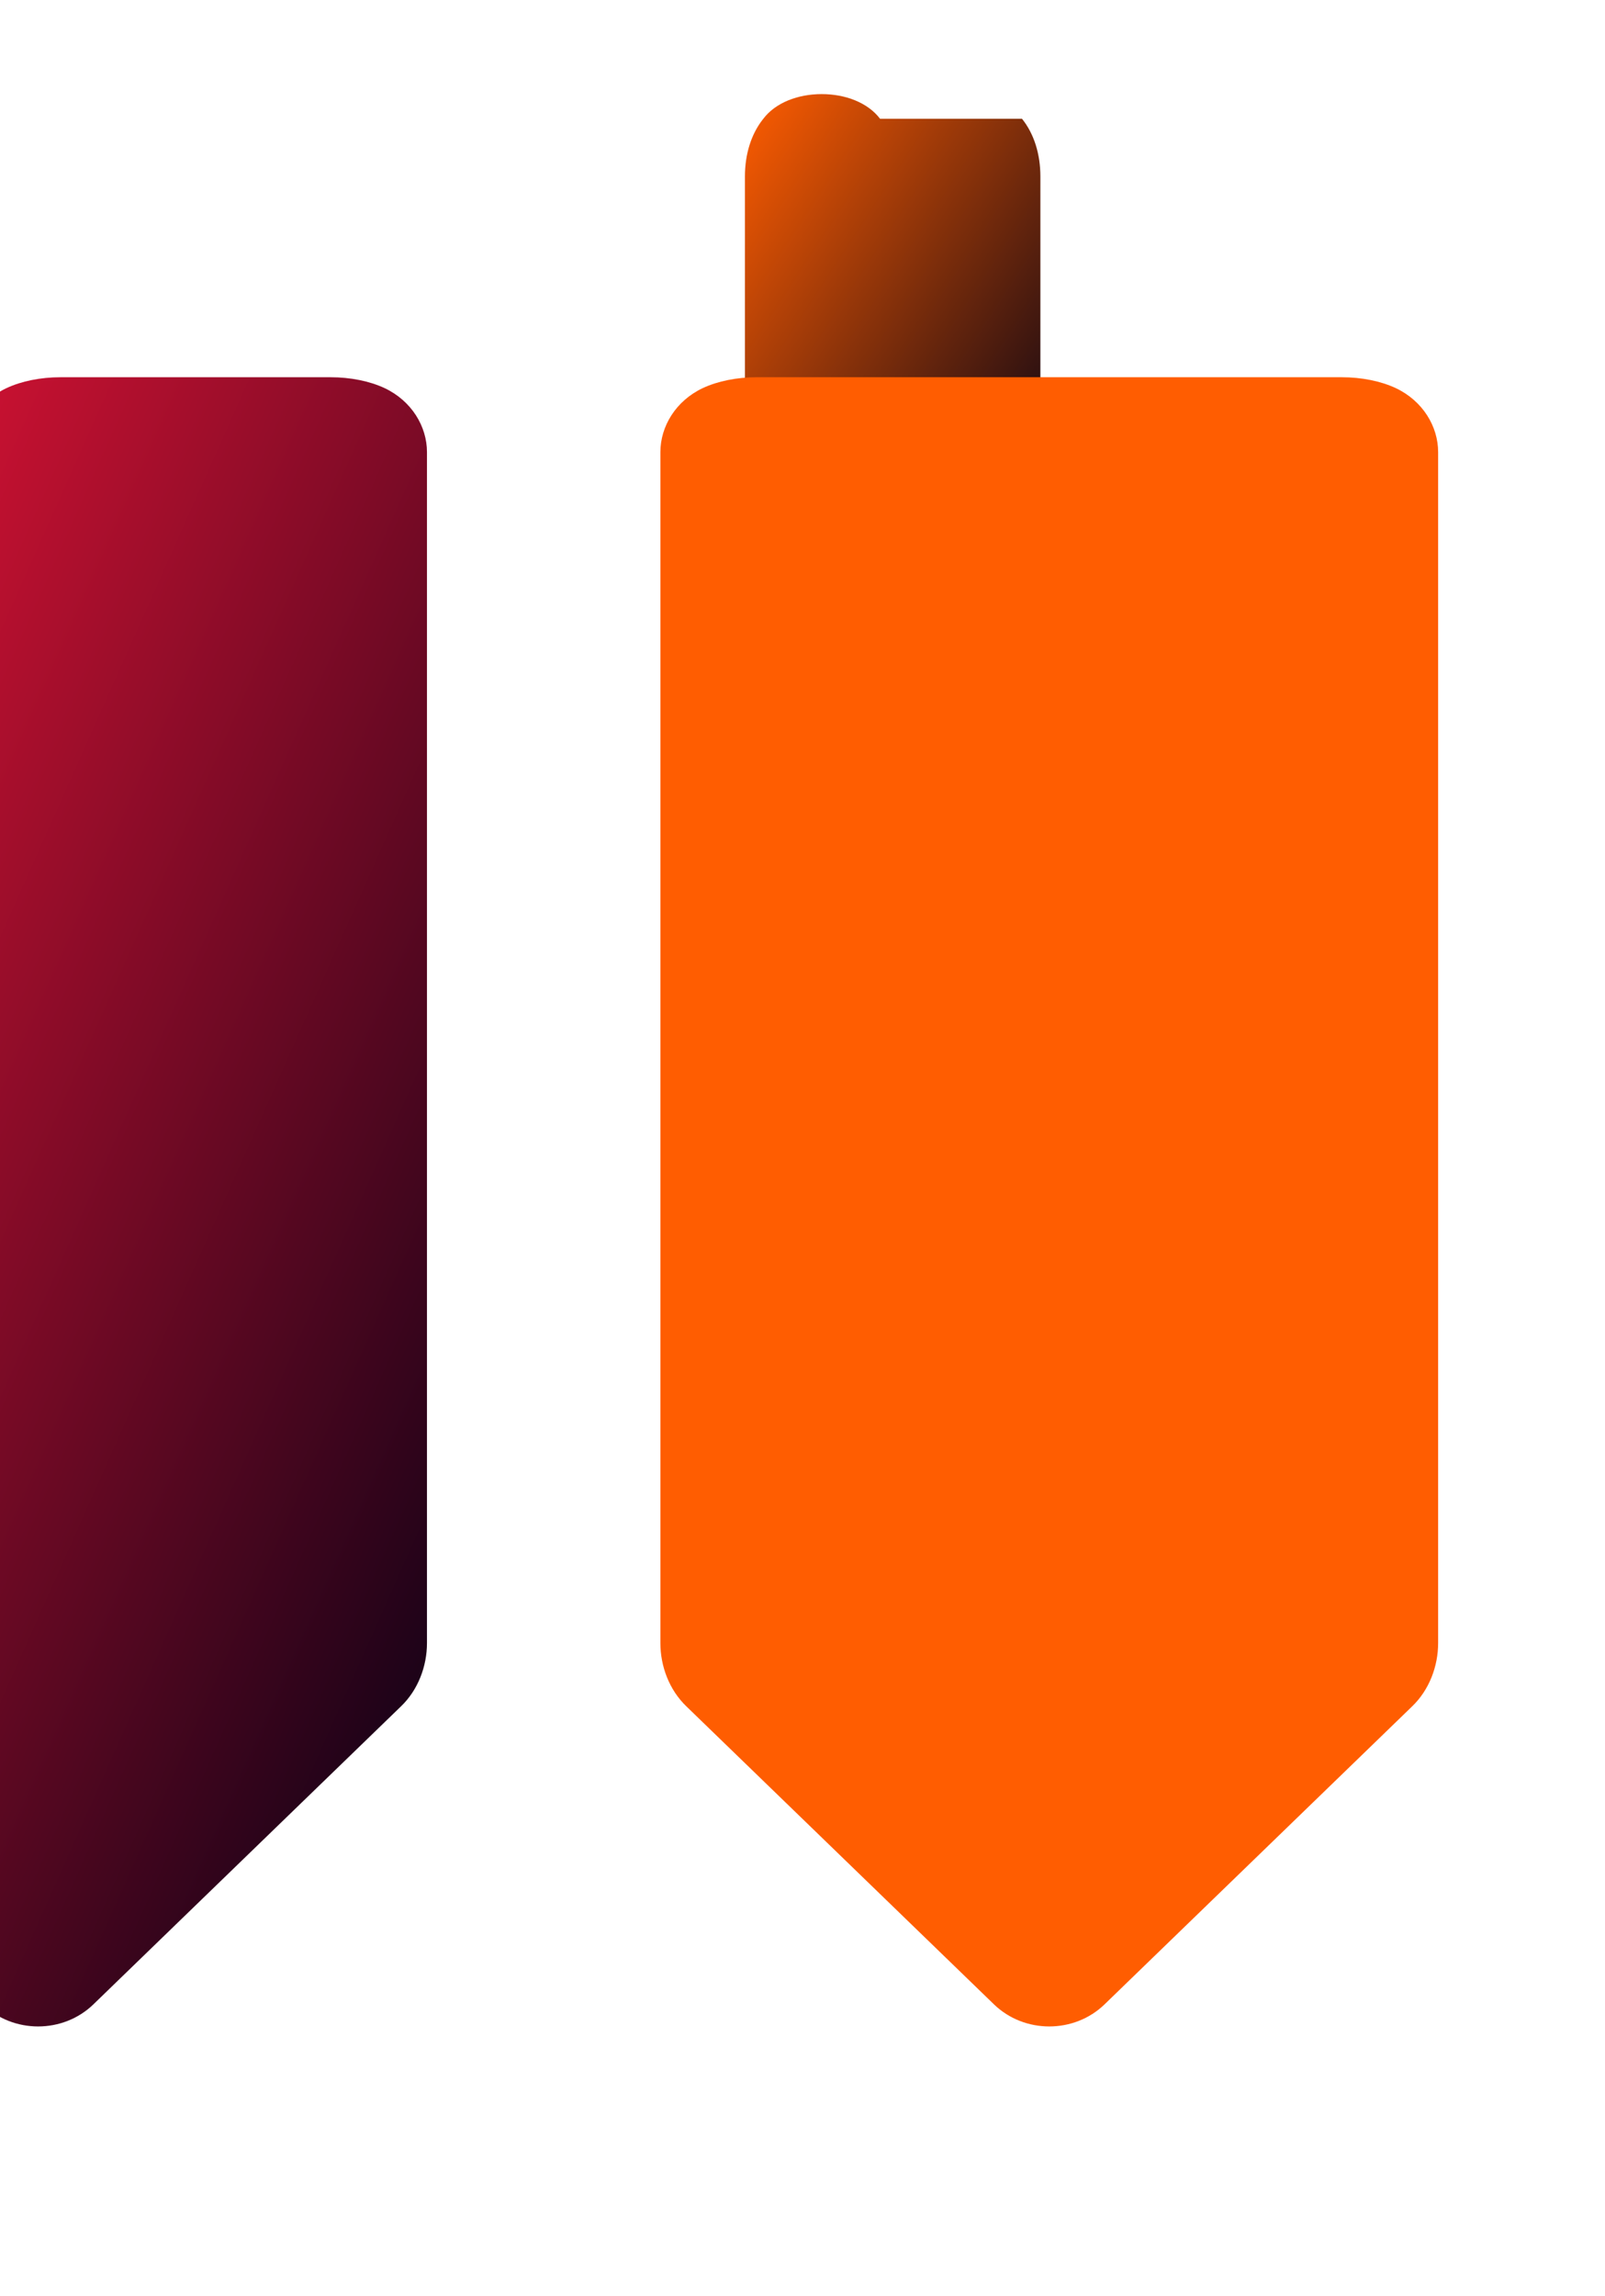 <svg xmlns="http://www.w3.org/2000/svg" viewBox="0 0 256 366">
  <defs>
    <linearGradient id="astroGradient1" x1="0%" y1="0%" x2="100%" y2="100%">
      <stop offset="0%" style="stop-color:#ff5d01"/>
      <stop offset="100%" style="stop-color:#000014"/>
    </linearGradient>
    <linearGradient id="astroGradient2" x1="0%" y1="0%" x2="100%" y2="100%">
      <stop offset="0%" style="stop-color:#ff1639"/>
      <stop offset="100%" style="stop-color:#000014"/>
    </linearGradient>
  </defs>
  <path fill="url(#astroGradient1)" d="M163.008 18.929c1.944 2.413 2.935 5.67 2.935 9.21v36.636c0 1.771-.775 3.9-2.322 5.498l-10.875 11.24c-5.67 5.858-15.063 5.858-20.733 0l-10.875-11.24c-1.547-1.598-2.322-3.727-2.322-5.498V28.14c0-3.54.991-6.797 2.935-9.211C123.69 16.37 127.262 15 131.06 15s7.37 1.37 9.308 3.929h22.64z"/>
  <path fill="url(#astroGradient2)" d="M52.716 60.131c3.183 0 6.235.616 8.624 1.731 4.31 2.034 6.762 6.105 6.762 10.205v189.84c0 3.67-1.402 7.457-4.158 10.097l-49.05 47.49c-4.85 4.69-12.784 4.69-17.634 0l-49.051-47.49C-4.317 269.334-5.72 265.547-5.72 261.877V72.067c0-4.1 2.452-8.171 6.762-10.205 2.389-1.115 5.441-1.731 8.624-1.731H52.716z"/>
  <path fill="#ff5d01" d="M213.998 60.131c3.183 0 6.235.616 8.624 1.731 4.31 2.034 6.762 6.105 6.762 10.205v189.84c0 3.67-1.402 7.457-4.158 10.097l-49.05 47.49c-4.85 4.69-12.784 4.69-17.634 0l-49.051-47.49c-2.756-2.64-4.158-6.427-4.158-10.097V72.067c0-4.1 2.452-8.171 6.762-10.205 2.389-1.115 5.441-1.731 8.624-1.731h93.281z"/>
</svg>